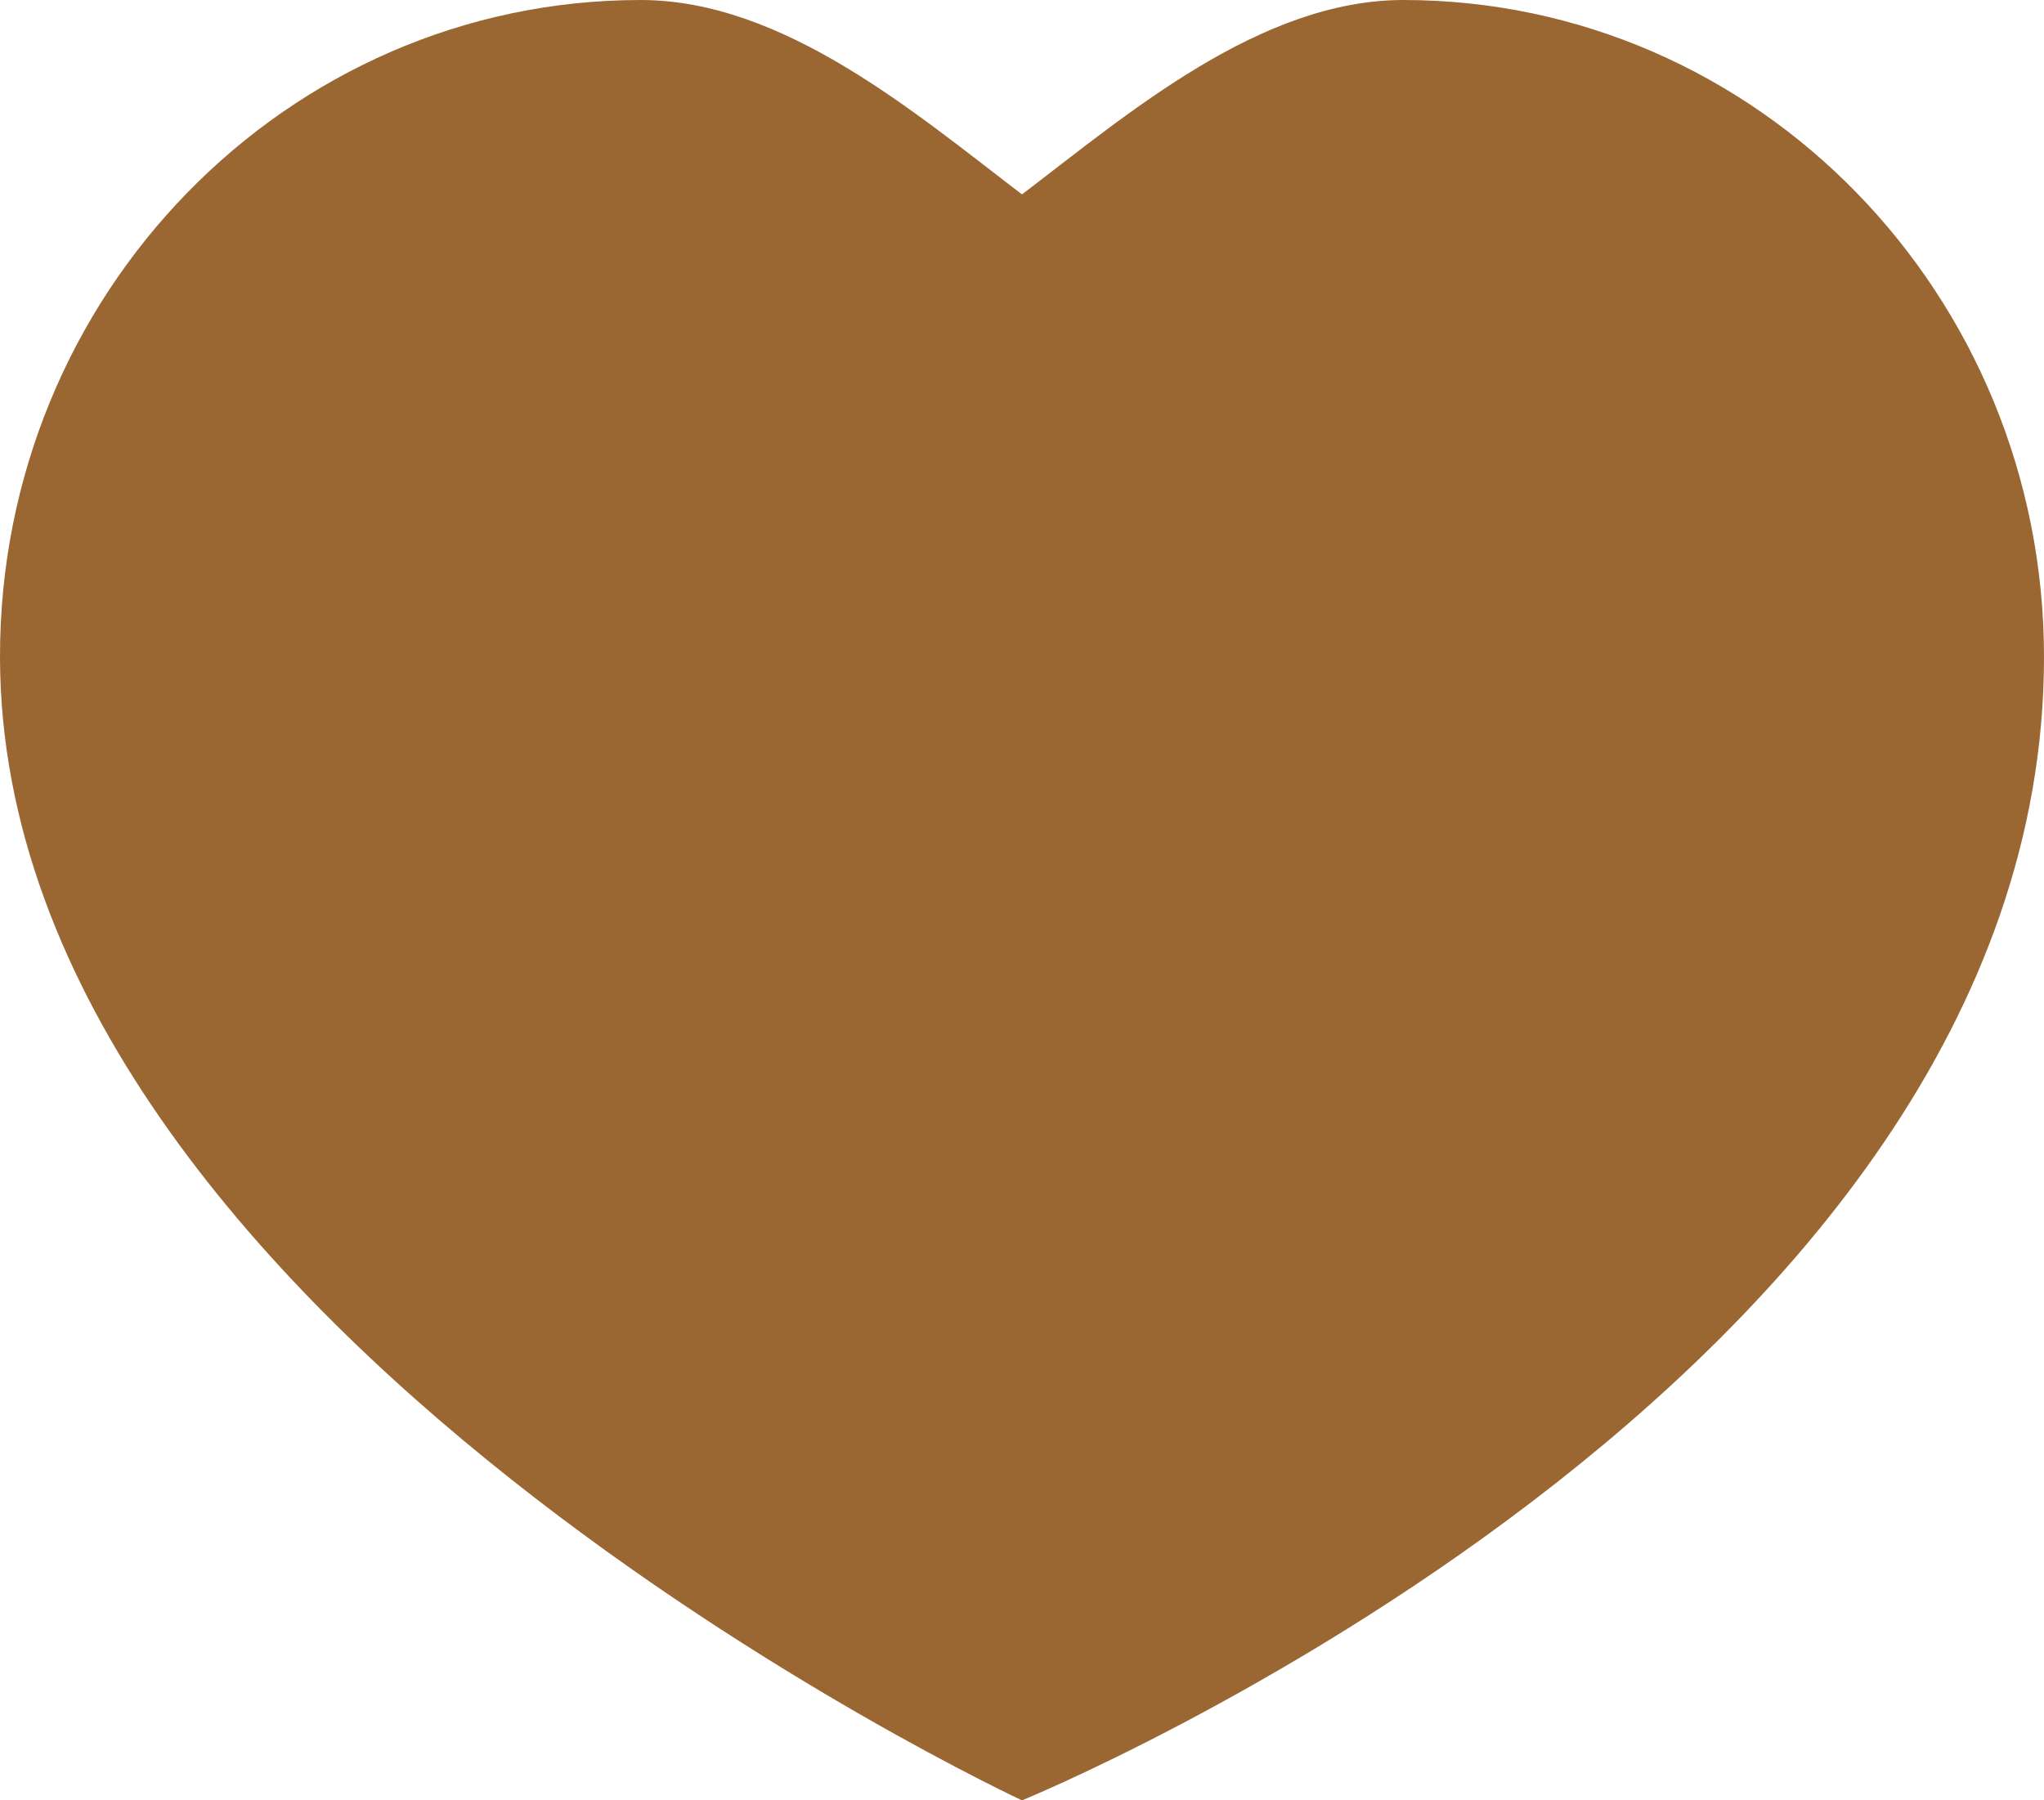<?xml version="1.0" encoding="utf-8"?>
<!-- Generator: Adobe Illustrator 15.0.2, SVG Export Plug-In . SVG Version: 6.00 Build 0)  -->
<!DOCTYPE svg PUBLIC "-//W3C//DTD SVG 1.1//EN" "http://www.w3.org/Graphics/SVG/1.1/DTD/svg11.dtd">
<svg version="1.1" id="Layer_1" xmlns="http://www.w3.org/2000/svg" xmlns:xlink="http://www.w3.org/1999/xlink" x="0px" y="0px"
	 width="106.174px" height="93.537px" viewBox="0 0 106.174 93.537" enable-background="new 0 0 106.174 93.537"
	 xml:space="preserve">
<path fill="#9A6733" d="M72.895,0c-7.422,0-14.272,5.883-19.808,10.099C47.553,5.883,40.7,0,33.279,0
	C14.899,0-0.039,15.297,0,34.166c0.07,34.718,53.087,59.371,53.087,59.371s53.052-21.672,53.087-59.371
	C106.191,15.297,91.273,0,72.895,0z"/>
</svg>
